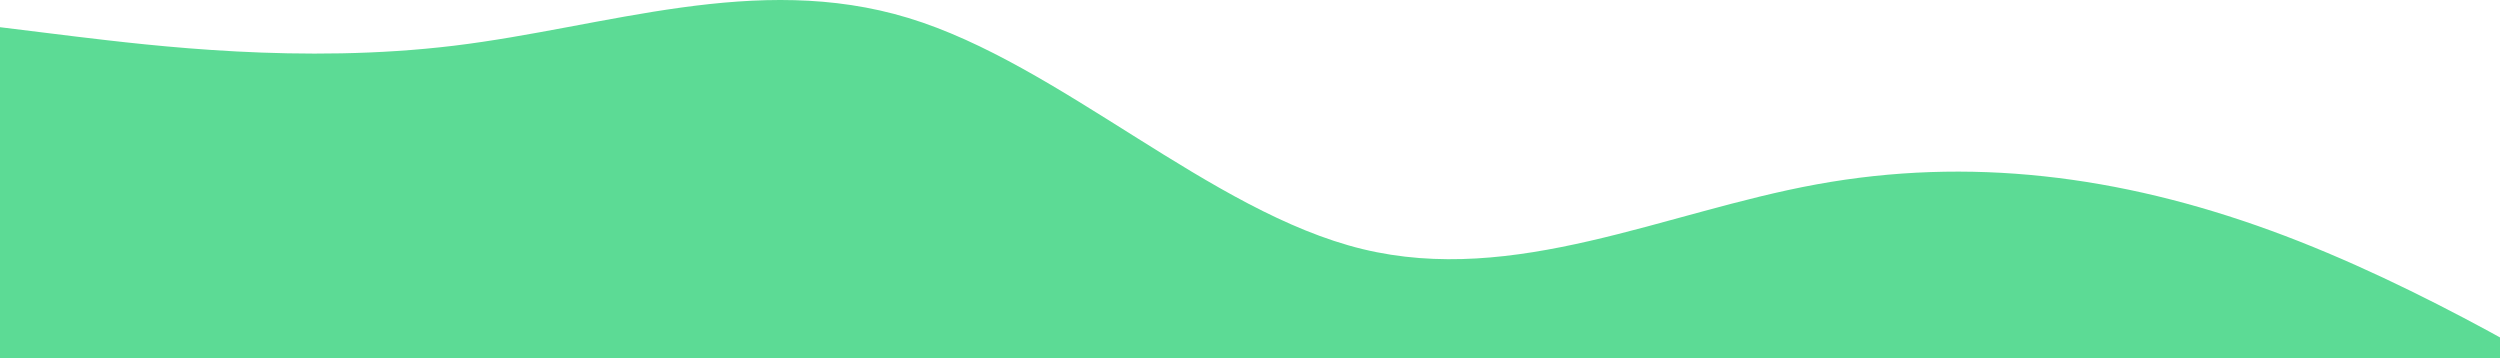 <svg width="1067" height="153" viewBox="0 0 1067 153" fill="none" xmlns="http://www.w3.org/2000/svg">
<path fill-rule="evenodd" clip-rule="evenodd" d="M0 11.608L31.983 15.554C64.934 19.5 128.899 27.391 193.833 19.5C258.768 11.608 322.733 -12.065 387.667 7.663C452.601 27.391 516.566 90.522 581.5 106.304C646.434 122.087 710.399 90.522 775.333 78.685C840.268 66.848 904.233 74.739 969.167 98.413C1034.1 122.087 1098.07 161.543 1131.02 181.272L1163 201H1131.02C1098.07 201 1034.1 201 969.167 201C904.233 201 840.268 201 775.333 201C710.399 201 646.434 201 581.5 201C516.566 201 452.601 201 387.667 201C322.733 201 258.768 201 193.833 201C128.899 201 64.934 201 31.983 201H0V11.608Z" fill="#5CDB95"/>
</svg>
